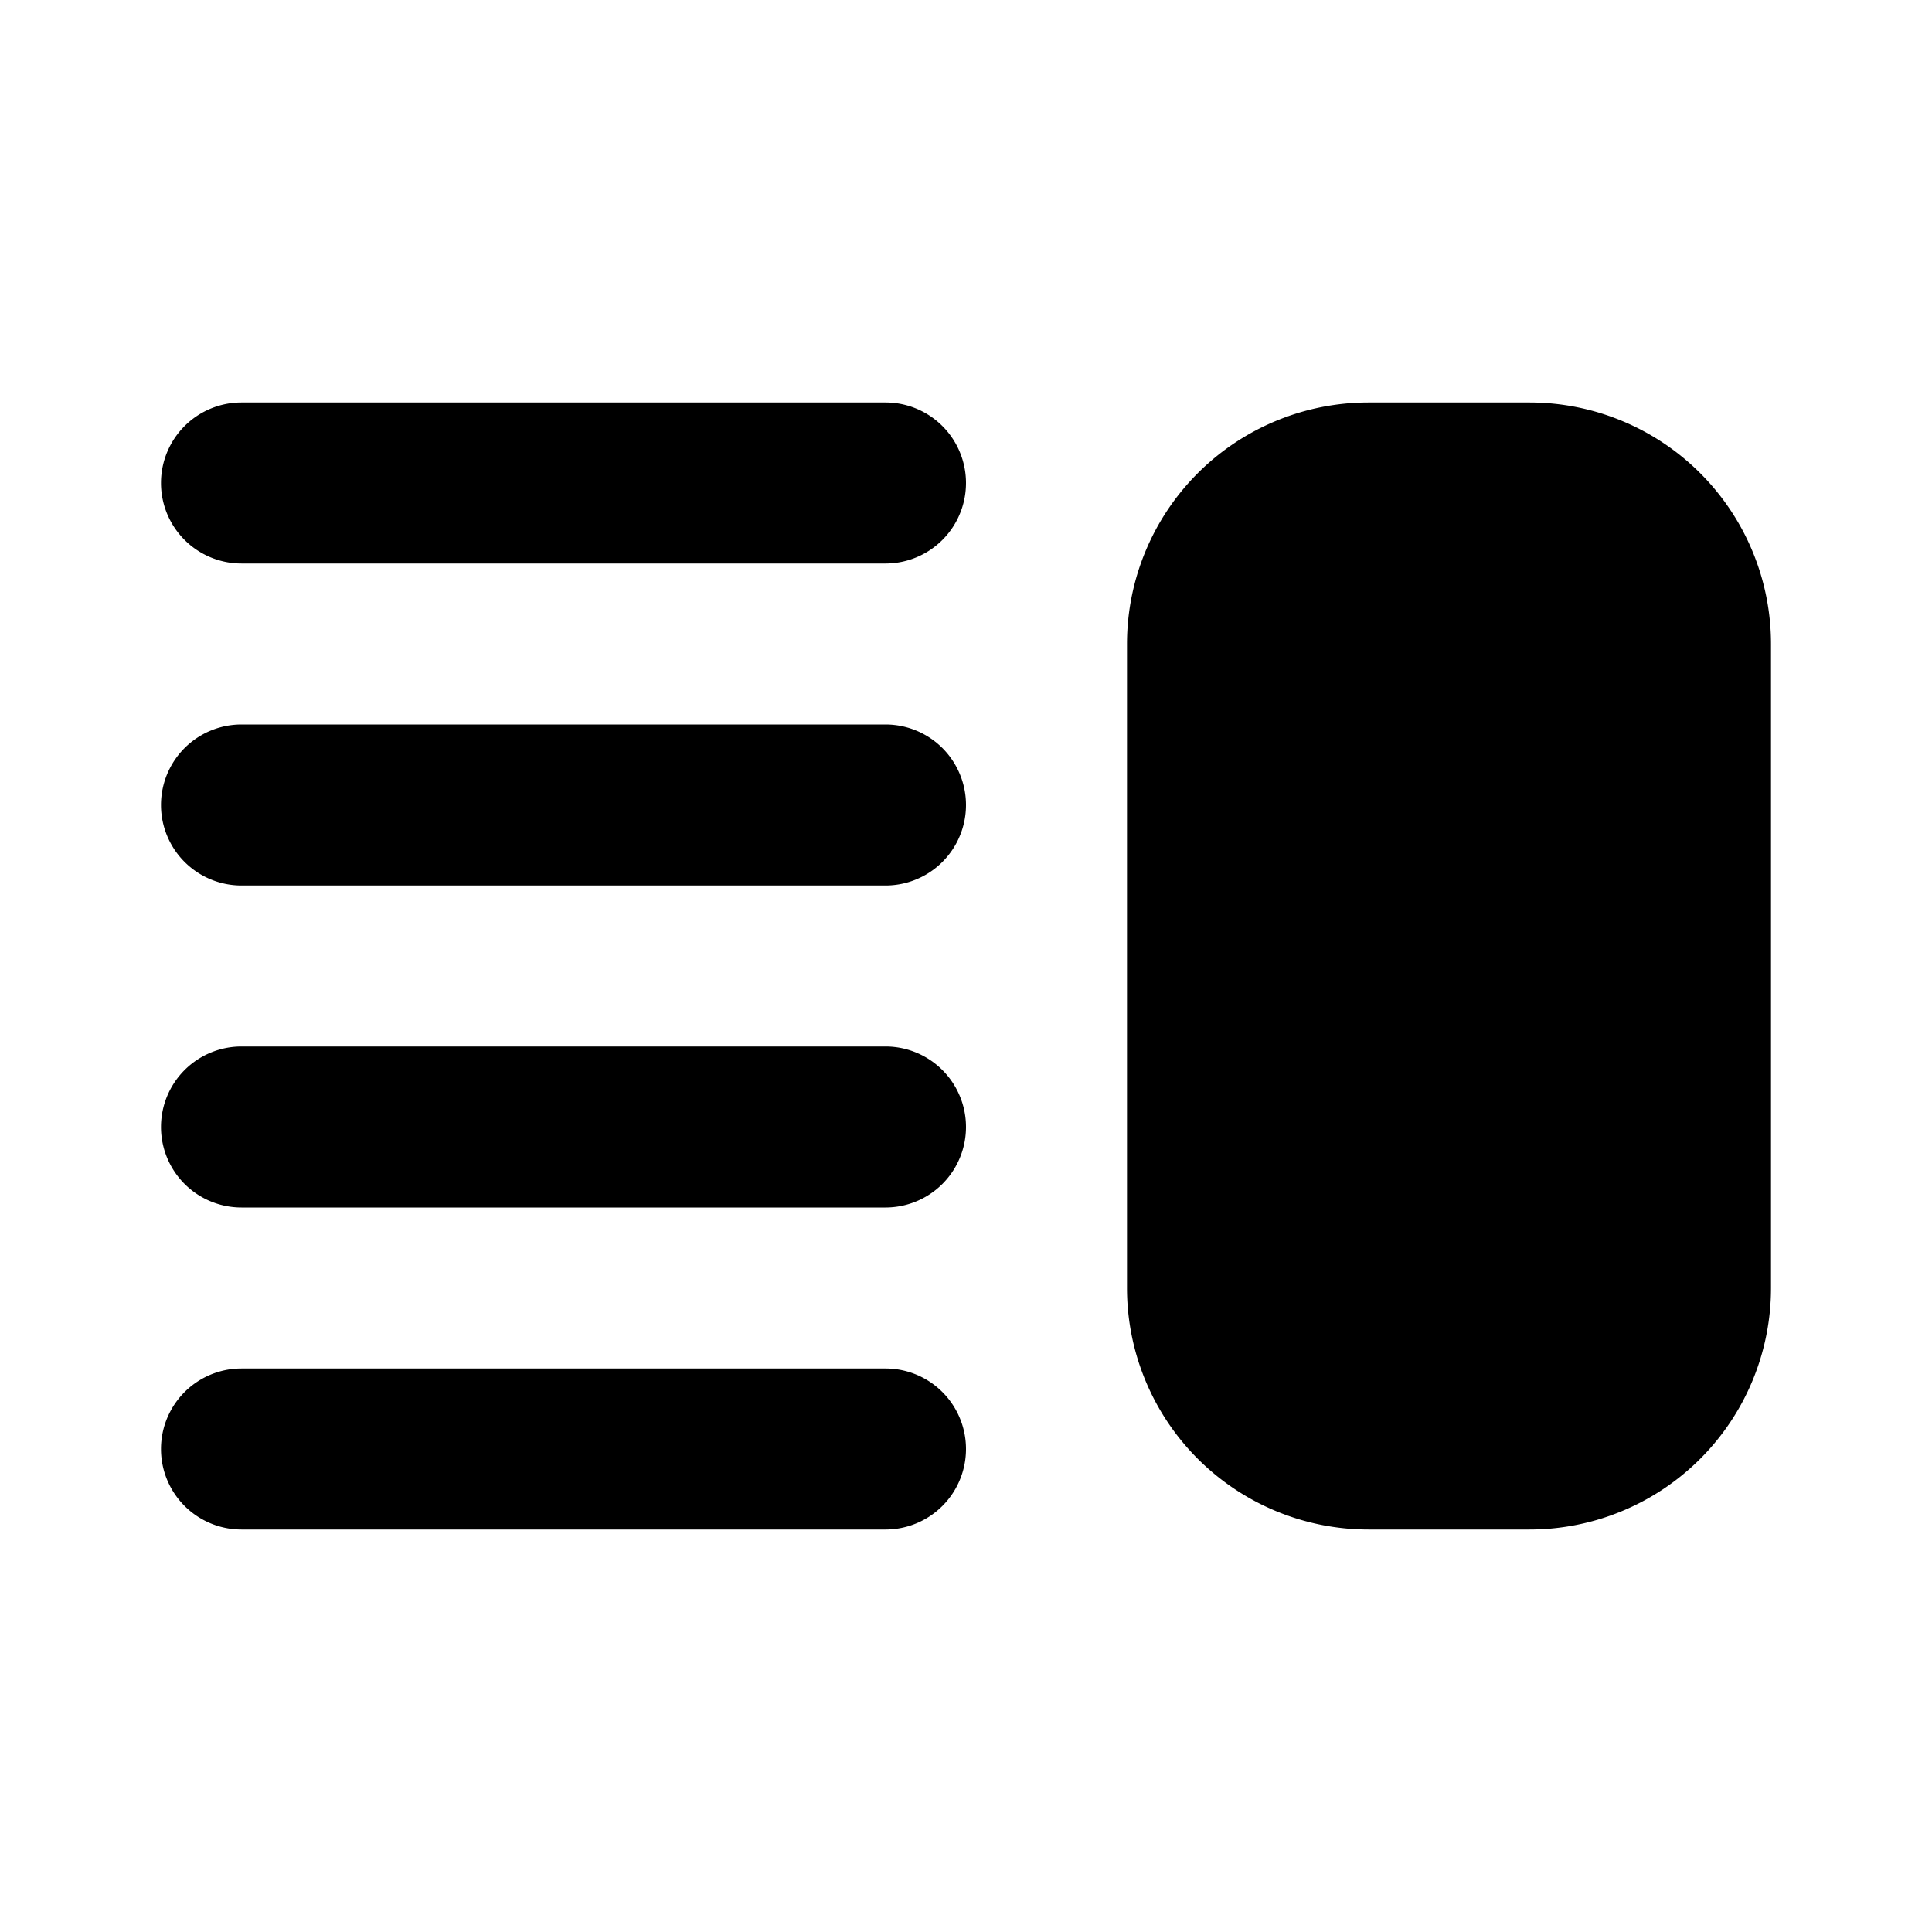 <svg id="Layer_1" data-name="Layer 1" xmlns="http://www.w3.org/2000/svg" viewBox="0 0 24 24"><title>Vertical Split copy</title><path d="M22,8v8a3,3,0,0,1-3,3H17a3,3,0,0,1-3-3V8a3,3,0,0,1,3-3h2A3,3,0,0,1,22,8ZM2,6A1,1,0,0,0,3,7h8a1,1,0,0,0,0-2H3A1,1,0,0,0,2,6Zm1,5h8a1,1,0,0,0,0-2H3a1,1,0,0,0,0,2Zm0,4h8a1,1,0,0,0,0-2H3a1,1,0,0,0,0,2Zm0,4h8a1,1,0,0,0,0-2H3a1,1,0,0,0,0,2Z"/></svg>